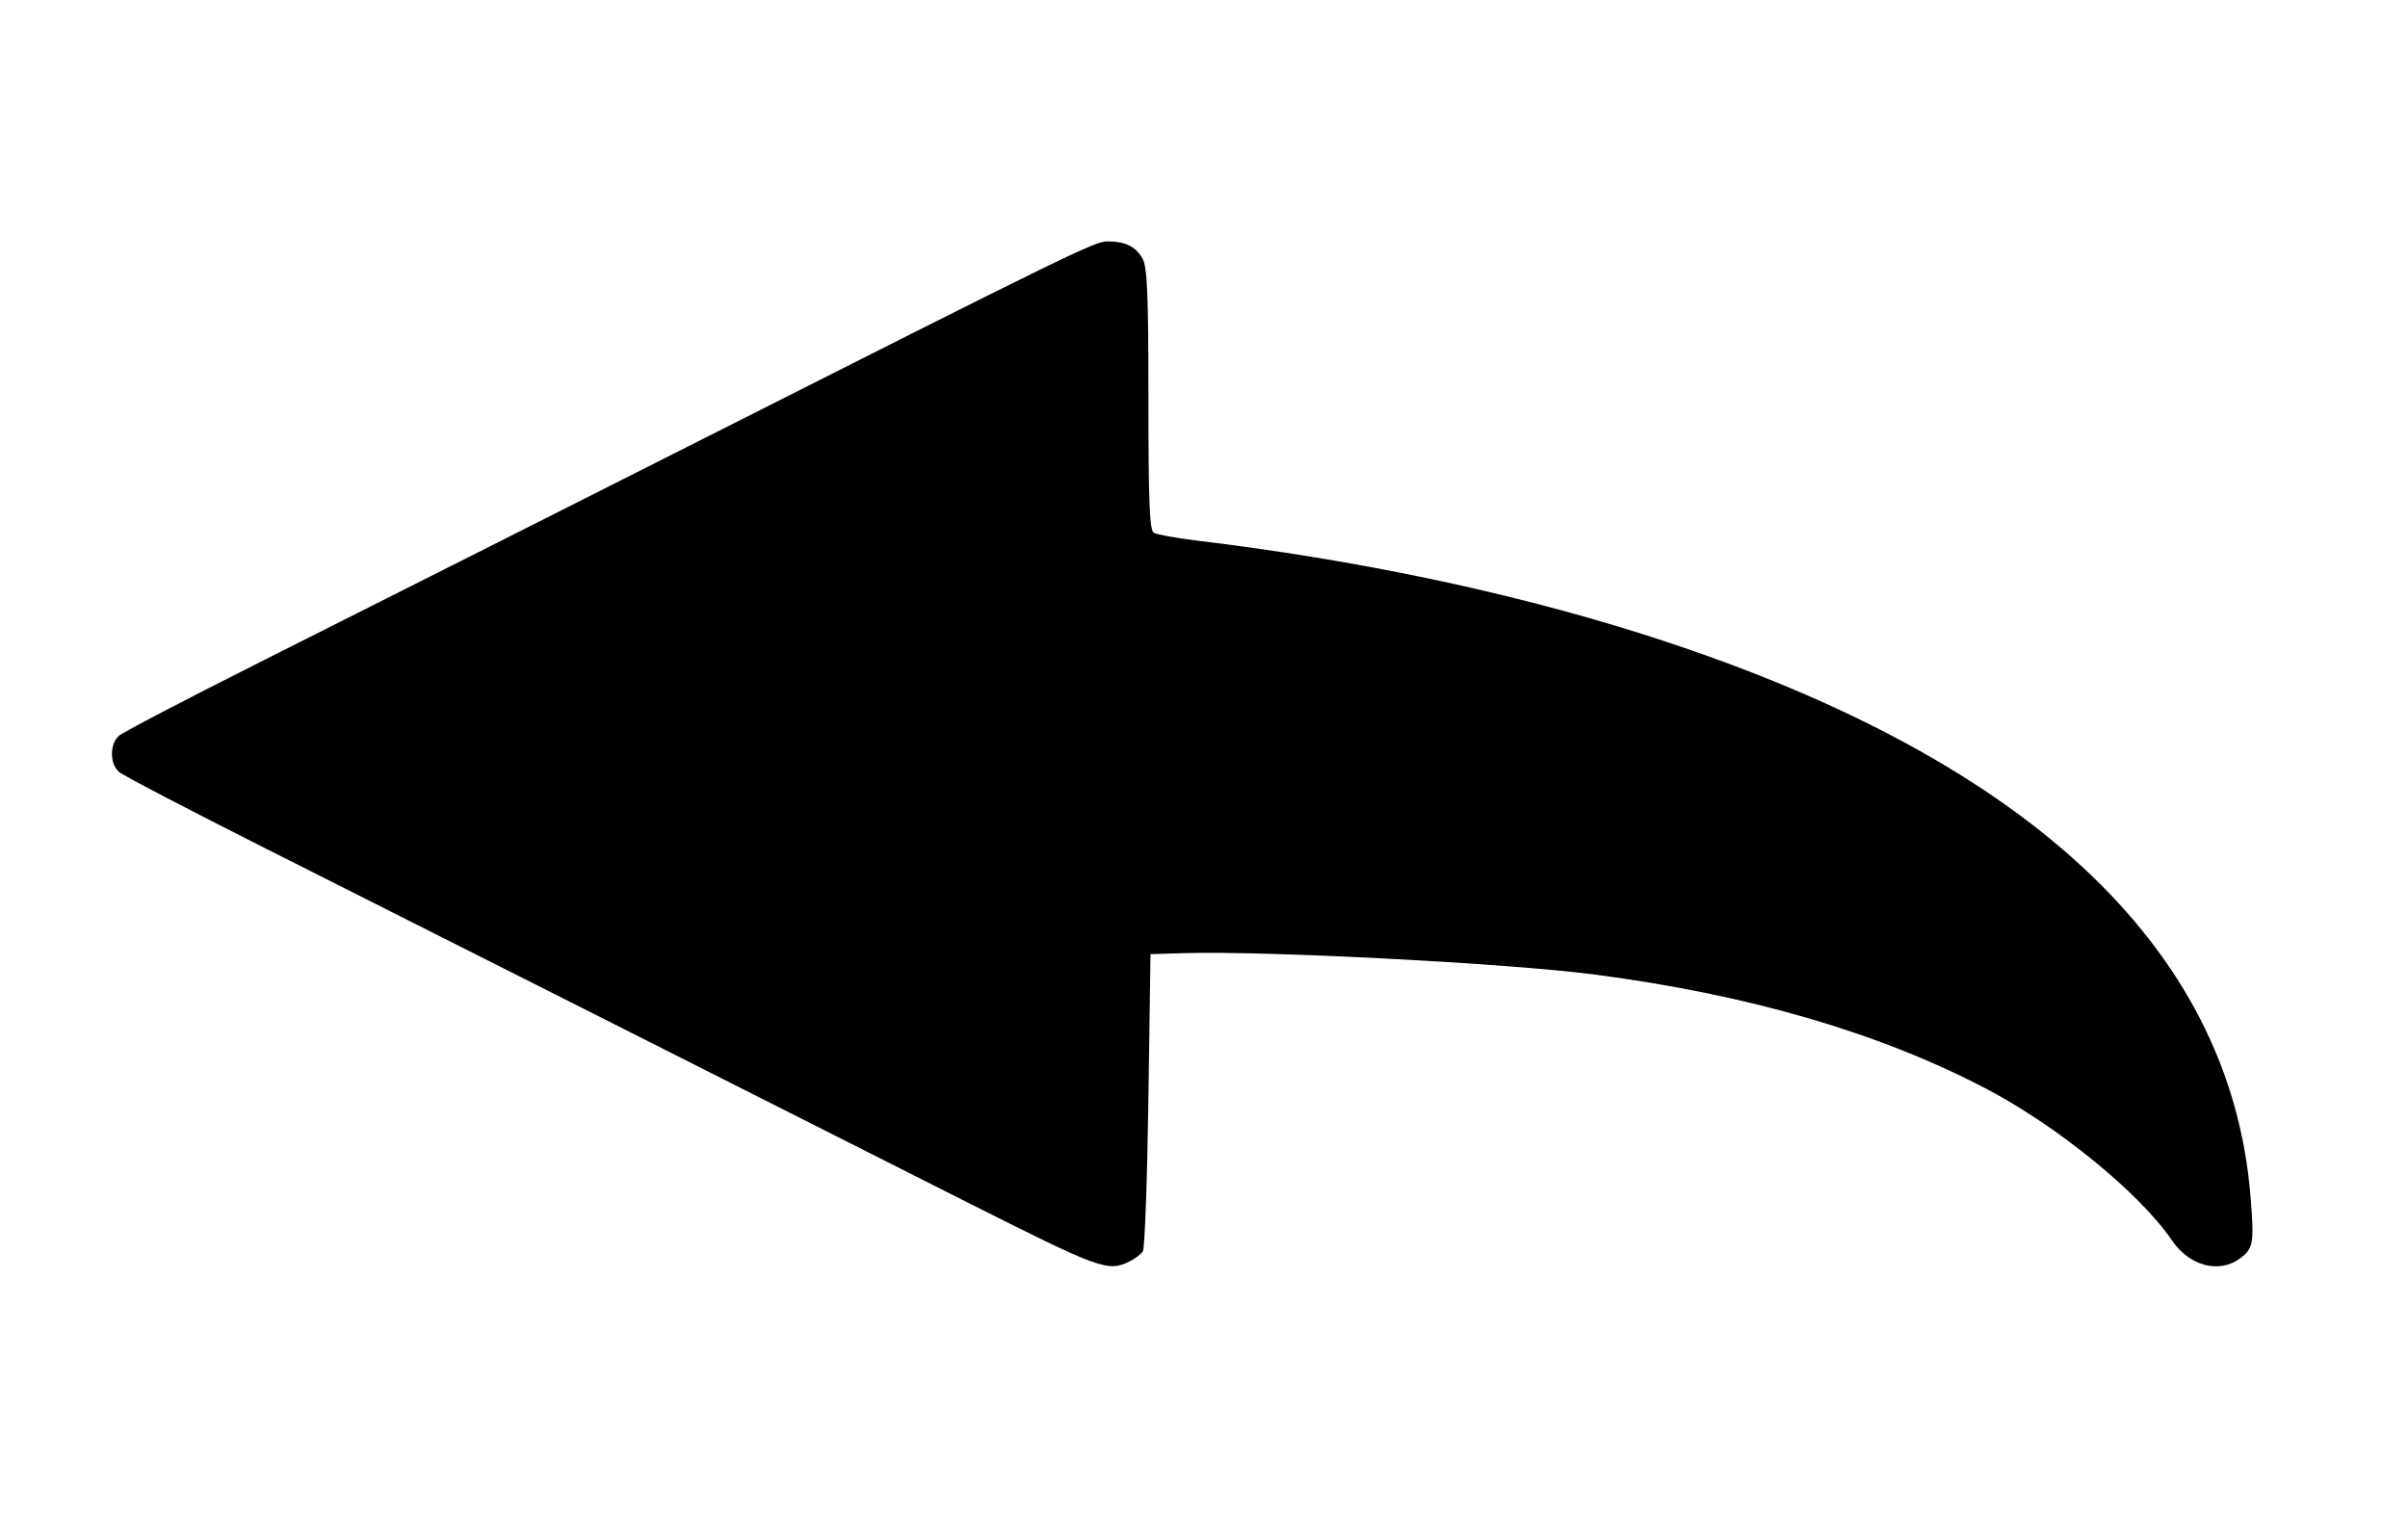 <?xml version="1.0" encoding="UTF-8" standalone="no"?>
<!-- Created with Inkscape (http://www.inkscape.org/) -->

<svg
   xmlns:dc="http://purl.org/dc/elements/1.1/"
   xmlns:cc="http://creativecommons.org/ns#"
   xmlns:rdf="http://www.w3.org/1999/02/22-rdf-syntax-ns#"
   xmlns:svg="http://www.w3.org/2000/svg"
   xmlns="http://www.w3.org/2000/svg"
   xmlns:sodipodi="http://sodipodi.sourceforge.net/DTD/sodipodi-0.dtd"
   xmlns:inkscape="http://www.inkscape.org/namespaces/inkscape"
   version="1.1"
   id="svg2"
   width="516.2"
   height="330.023"
   viewBox="0 0 516.2 330.023"
   sodipodi:docname="backArrow.svg"
   inkscape:version="0.92.2 (5c3e80d, 2017-08-06)">
  <defs
     id="defs6" />
  <sodipodi:namedview
     pagecolor="#ffffff"
     bordercolor="#666666"
     borderopacity="1"
     objecttolerance="10"
     gridtolerance="10"
     guidetolerance="10"
     inkscape:pageopacity="0"
     inkscape:pageshadow="2"
     inkscape:window-width="1920"
     inkscape:window-height="1051"
     id="namedview4"
     showgrid="false"
     inkscape:zoom="0.45340909"
     inkscape:cx="713.13935"
     inkscape:cy="-264.30383"
     inkscape:window-x="-9"
     inkscape:window-y="-9"
     inkscape:window-maximized="1"
     inkscape:current-layer="svg2" />
  <path
     inkscape:connector-curvature="0"
     id="path4534"
     d="m 207.27,257.73 c -15.019,-7.566 -35.107,-17.703 -44.64,-22.527 -16.807,-8.503 -42.525,-21.471 -105.336,-53.115 -16.623,-8.374 -30.923,-15.839 -31.779,-16.589 -2.019,-1.769 -2.019,-5.988 0,-7.758 0.856,-0.75 14.156,-7.702 29.556,-15.449 38.756,-19.497 67.808,-34.137 92.891,-46.811 81.238,-41.048 86.716,-43.727 89.411,-43.727 3.857,0 6.109,1.101 7.556,3.694 1.017,1.823 1.258,7.604 1.258,30.161 0,21.823 0.247,28.06 1.135,28.611 0.624,0.388 4.924,1.163 9.556,1.722 33.742,4.072 66.231,10.869 94.451,19.761 82.352,25.947 126.783,66.905 131.117,120.868 0.8,9.961 0.612,11.089 -2.204,13.198 -4.493,3.365 -10.888,1.688 -14.646,-3.84 -6.825,-10.042 -24.39,-24.406 -39.628,-32.407 -23.048,-12.102 -51.031,-20.272 -84.223,-24.591 -18.596,-2.42 -70.301,-5.109 -88.002,-4.577 l -7.111,0.214 -0.452,31.295 c -0.249,17.212 -0.782,31.802 -1.186,32.42 -0.404,0.619 -1.686,1.593 -2.85,2.164 -4.668,2.291 -6.17,1.743 -34.874,-12.718 z"
     style="fill:#000000;stroke-width:0.769" />
</svg>
